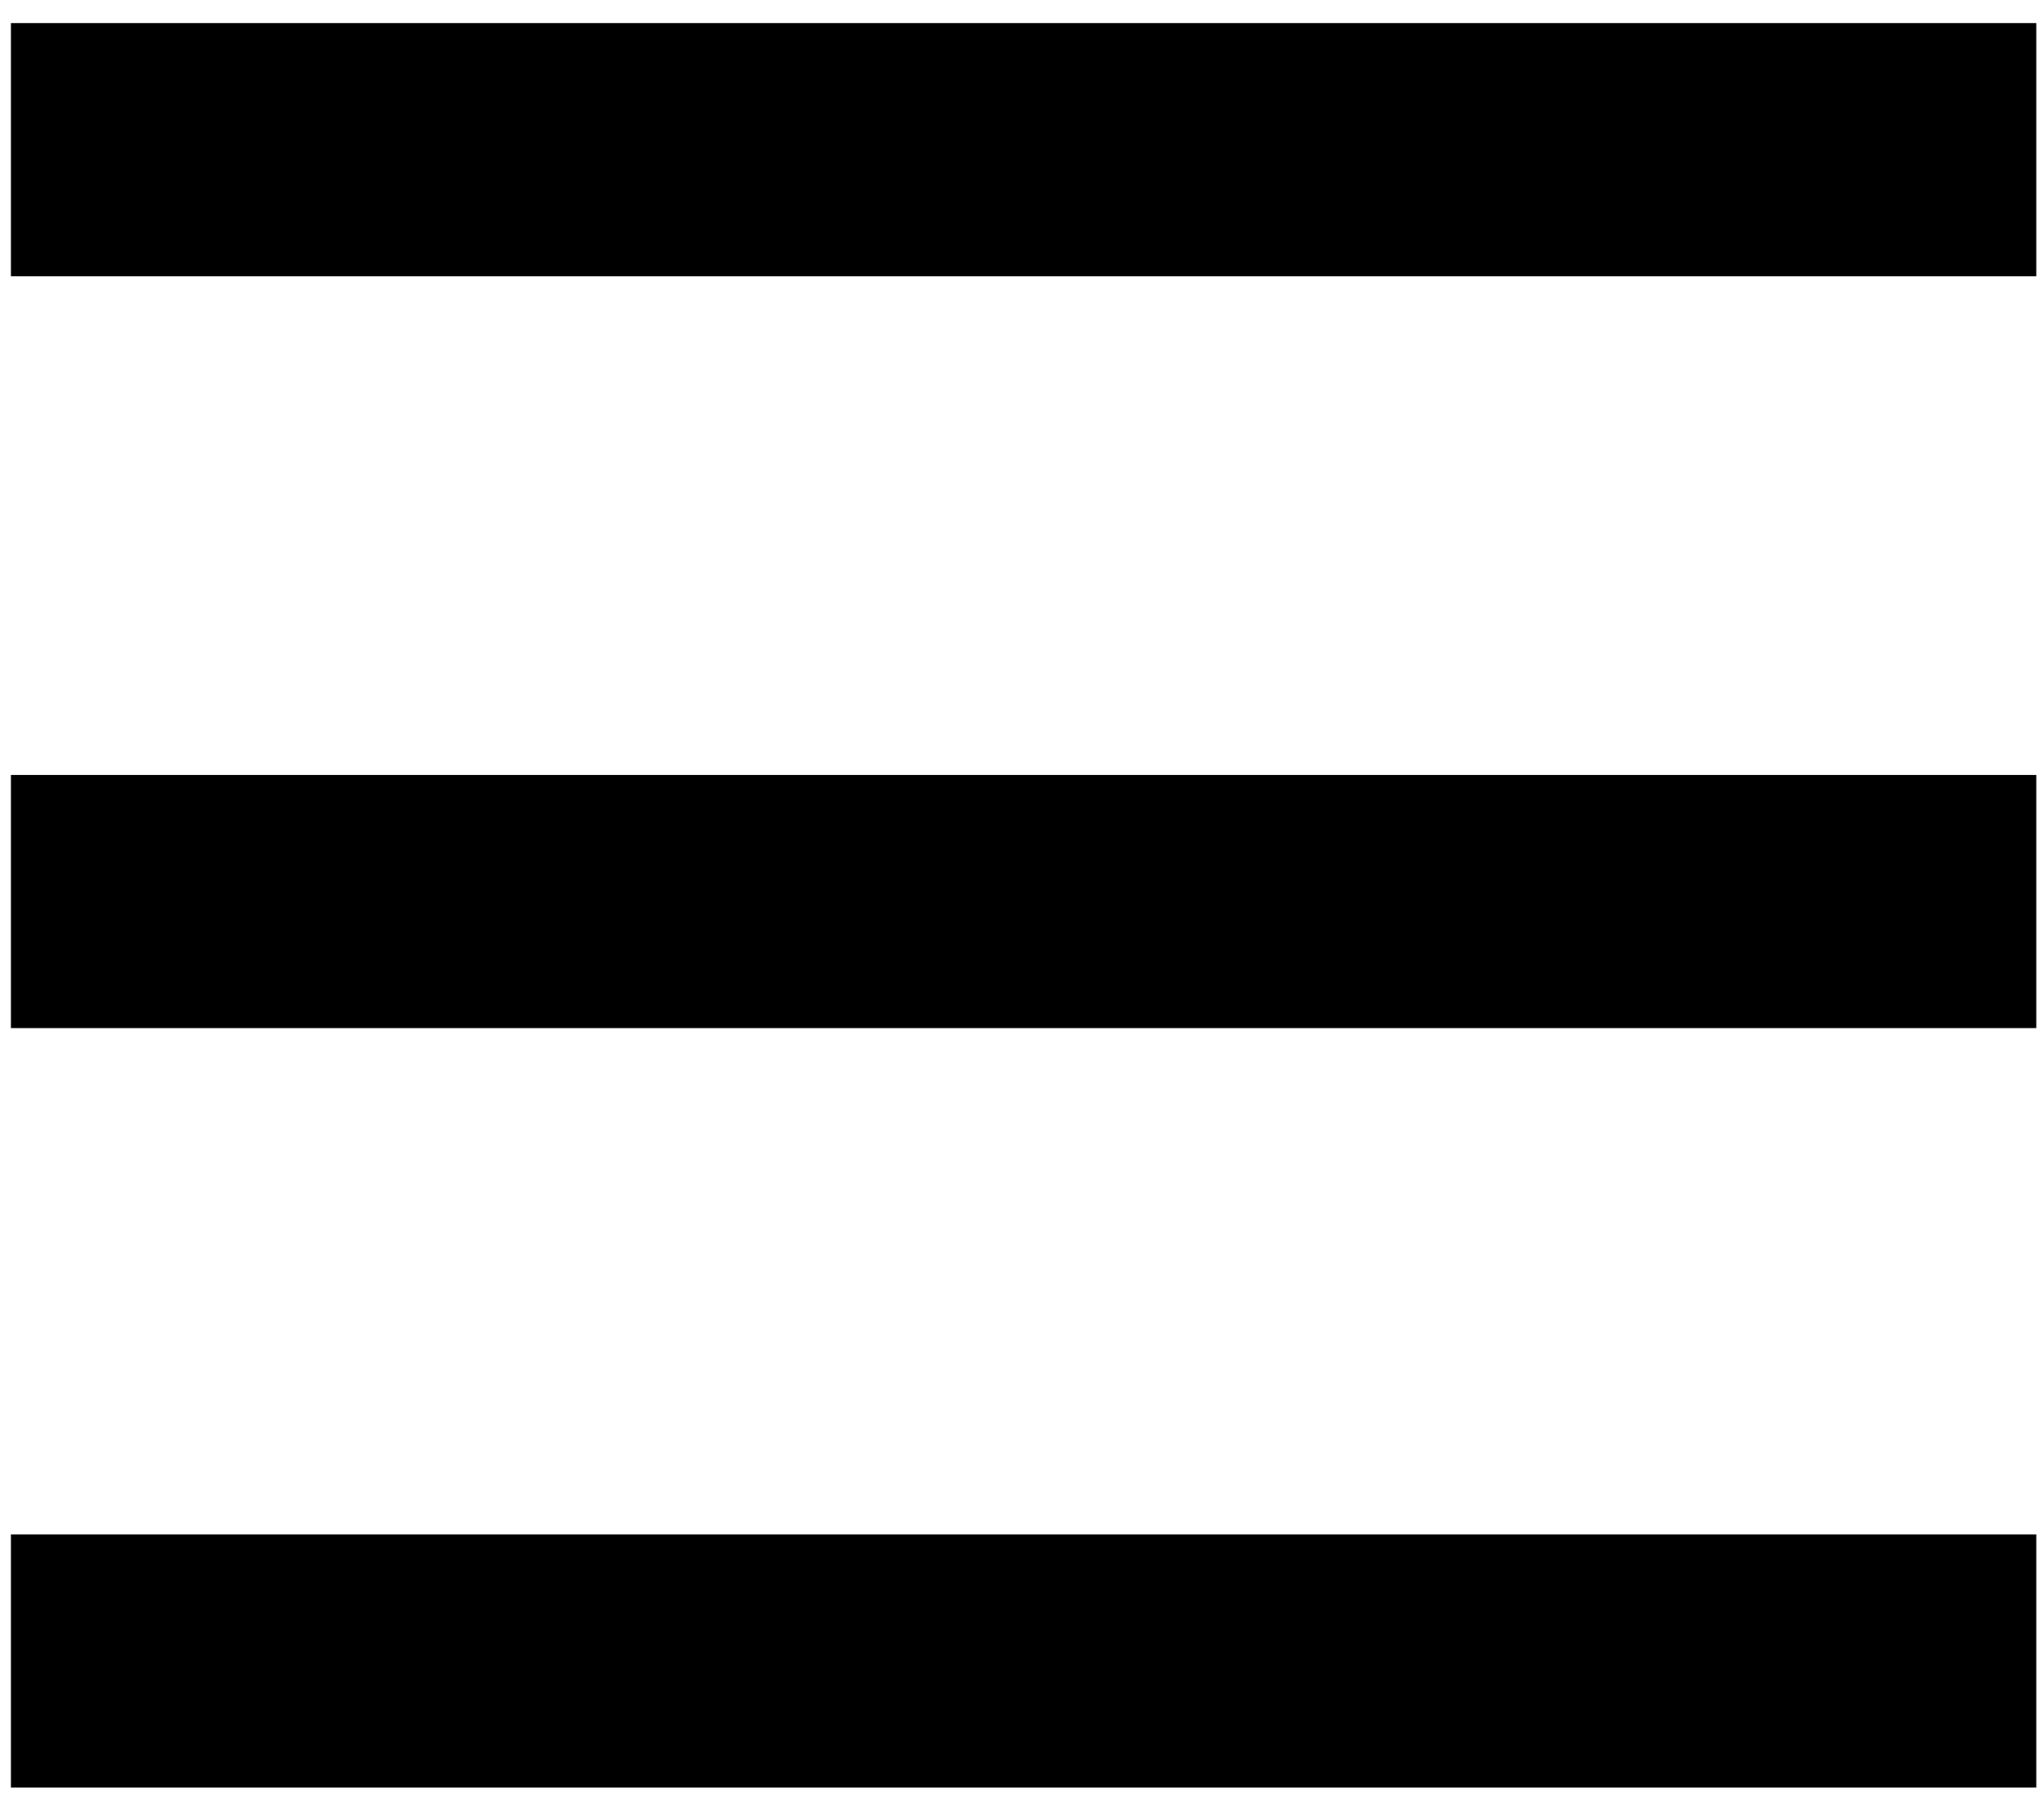 <svg width="70" height="62" viewBox="0 0 70 62" fill="none" xmlns="http://www.w3.org/2000/svg">
<path d="M0.374 0.791V9.461H69.736V0.791H0.374ZM0.374 26.542V35.212H69.736V26.542H0.374ZM0.374 52.553V61.223H69.736V52.553H0.374Z" fill="black"/>
</svg>
